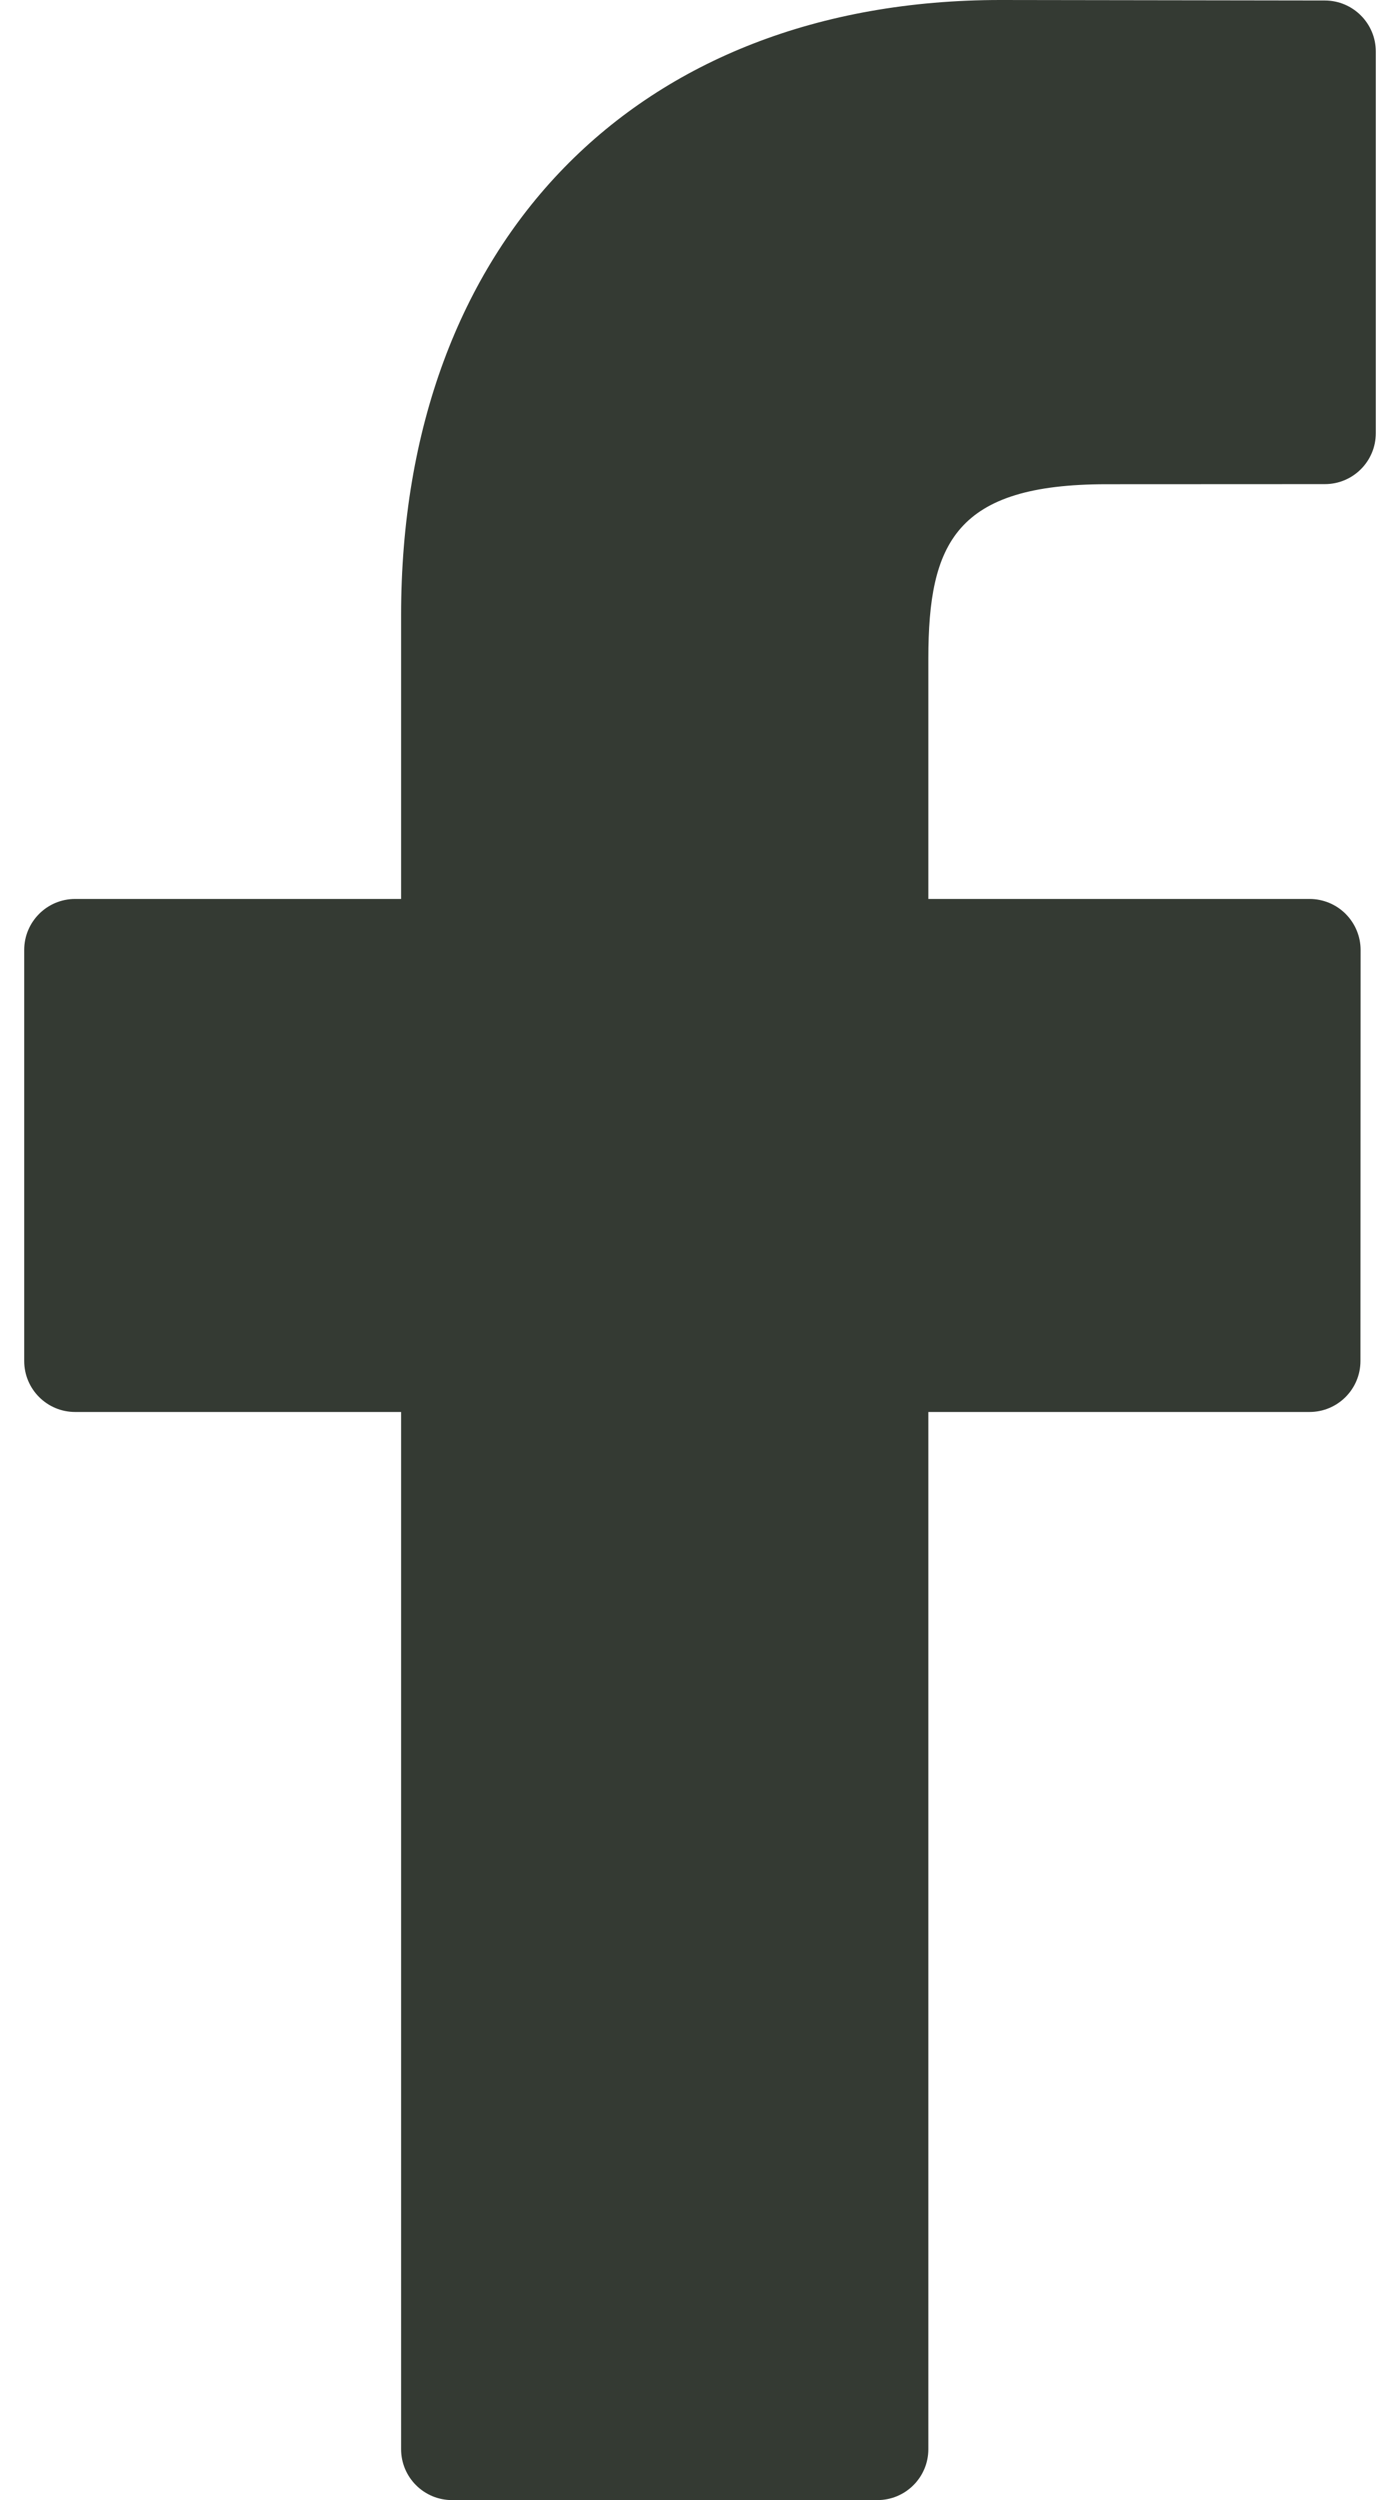 <svg width="28" height="50" viewBox="0 0 28 50" fill="none" xmlns="http://www.w3.org/2000/svg">
<path d="M26.498 0.01L20.014 0C12.73 0 8.022 4.83 8.022 12.305V17.978H1.503C0.94 17.978 0.484 18.435 0.484 18.998V27.218C0.484 27.782 0.94 28.238 1.503 28.238H8.022V48.98C8.022 49.543 8.478 49.999 9.042 49.999H17.547C18.111 49.999 18.567 49.543 18.567 48.98V28.238H26.189C26.753 28.238 27.209 27.782 27.209 27.218L27.212 18.998C27.212 18.728 27.104 18.469 26.913 18.277C26.723 18.086 26.462 17.978 26.192 17.978H18.567V13.169C18.567 10.857 19.118 9.684 22.129 9.684L26.497 9.682C27.06 9.682 27.516 9.226 27.516 8.663V1.03C27.516 0.468 27.06 0.011 26.498 0.01Z" fill="#343A33"/>
</svg>
